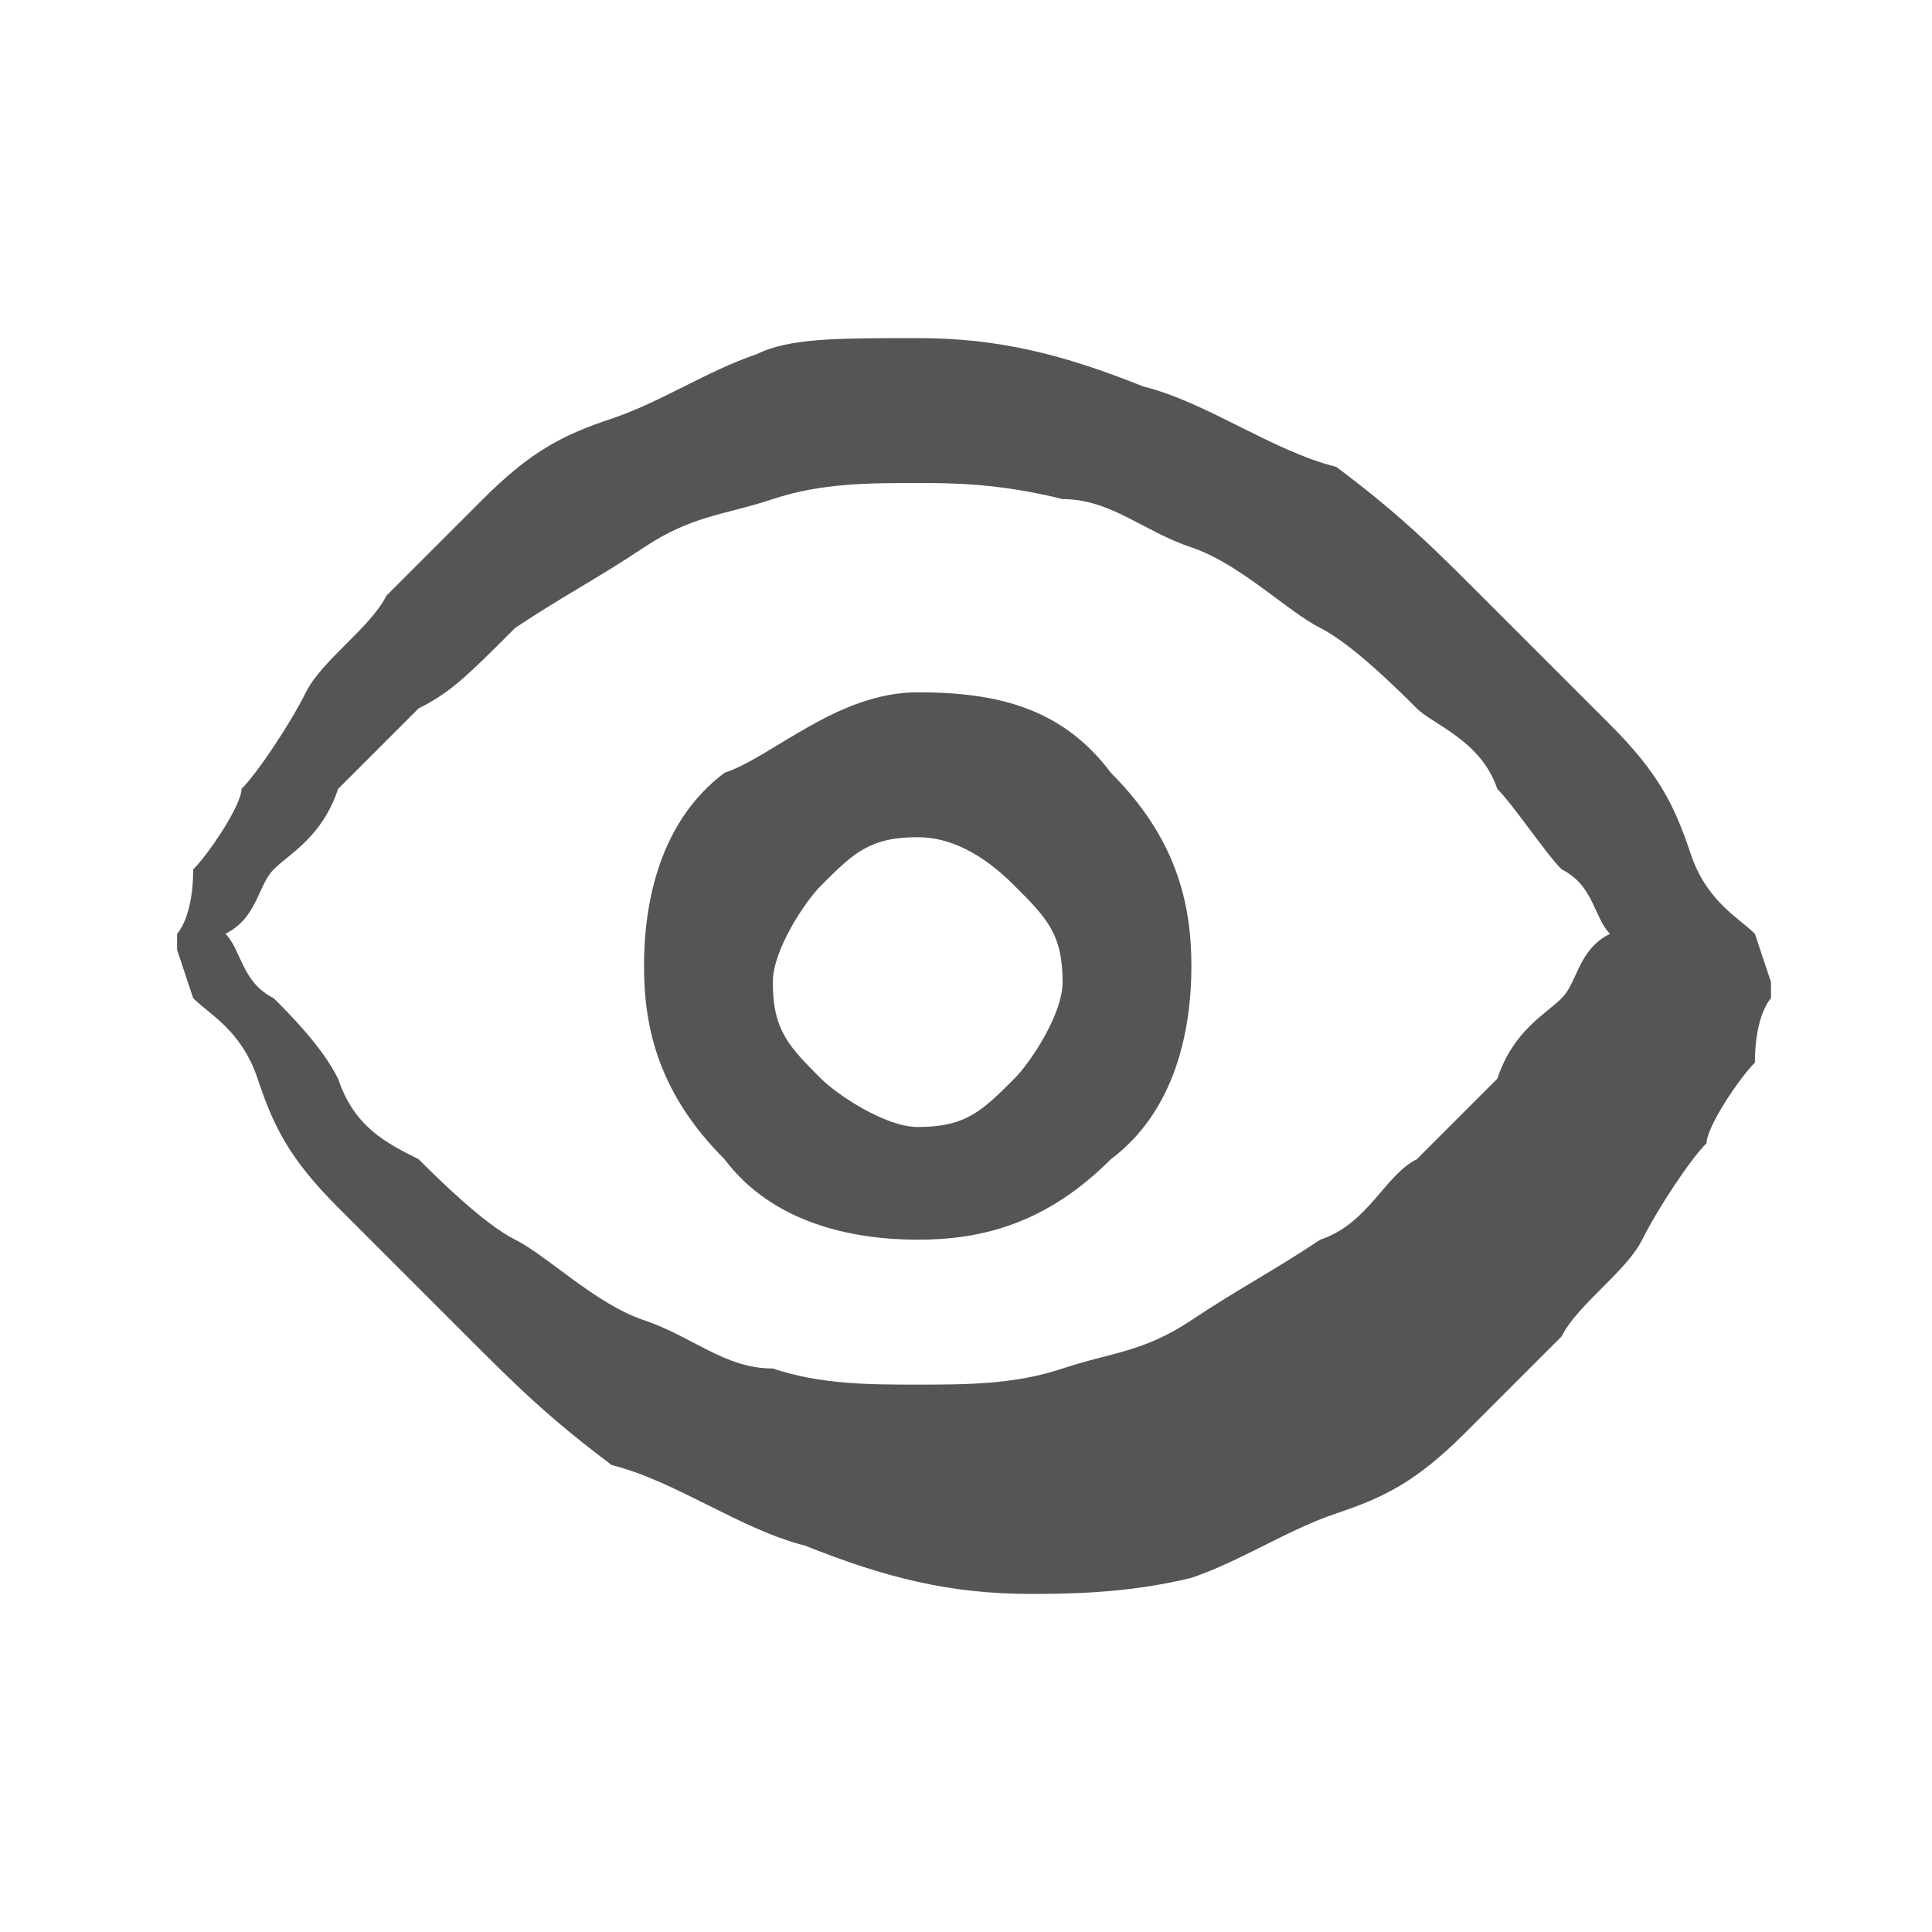 <?xml version="1.0" encoding="utf-8"?>
<!-- Generator: Adobe Illustrator 19.0.1, SVG Export Plug-In . SVG Version: 6.00 Build 0)  -->
<svg version="1.0" id="Layer_1" xmlns="http://www.w3.org/2000/svg" xmlns:xlink="http://www.w3.org/1999/xlink" x="0px" y="0px"
	 width="12px" height="12px" viewBox="-583 586.8 12 12" enable-background="new -583 586.8 12 12" xml:space="preserve">
<path fill="#555555" d="M-577.3,588.9c0.5,0,0.9,0.1,1.4,0.3c0.4,0.1,0.8,0.4,1.2,0.5c0.4,0.3,0.6,0.5,0.9,0.8s0.5,0.5,0.8,0.8
	s0.4,0.5,0.5,0.8s0.3,0.4,0.4,0.5l0.1,0.3v0.1c0,0-0.1,0.1-0.1,0.4c-0.1,0.1-0.3,0.4-0.3,0.5c-0.1,0.1-0.3,0.4-0.4,0.6
	s-0.4,0.4-0.5,0.6c-0.3,0.3-0.4,0.4-0.6,0.6c-0.3,0.3-0.5,0.4-0.8,0.5s-0.6,0.3-0.9,0.4c-0.4,0.1-0.8,0.1-1,0.1
	c-0.5,0-0.9-0.1-1.4-0.3c-0.4-0.1-0.8-0.4-1.2-0.5c-0.4-0.3-0.6-0.5-0.9-0.8s-0.5-0.5-0.8-0.8s-0.4-0.5-0.5-0.8s-0.3-0.4-0.4-0.5
	l-0.1-0.3v-0.1c0,0,0.1-0.1,0.1-0.4c0.1-0.1,0.3-0.4,0.3-0.5c0.1-0.1,0.3-0.4,0.4-0.6s0.4-0.4,0.5-0.6c0.3-0.3,0.4-0.4,0.6-0.6
	c0.3-0.3,0.5-0.4,0.8-0.5s0.6-0.3,0.9-0.4C-578.1,588.9-577.8,588.9-577.3,588.9z M-577.3,589.8c-0.3,0-0.6,0-0.9,0.1
	s-0.5,0.1-0.8,0.3s-0.5,0.3-0.8,0.5c-0.3,0.3-0.4,0.4-0.6,0.5c-0.1,0.1-0.4,0.4-0.5,0.5c-0.1,0.3-0.3,0.4-0.4,0.5
	c-0.1,0.1-0.1,0.3-0.3,0.4c0.1,0.1,0.1,0.3,0.3,0.4c0.1,0.1,0.3,0.3,0.4,0.5c0.1,0.3,0.3,0.4,0.5,0.5c0.1,0.1,0.4,0.4,0.6,0.5
	s0.5,0.4,0.8,0.5s0.5,0.3,0.8,0.3c0.3,0.1,0.6,0.1,0.9,0.1c0.3,0,0.6,0,0.9-0.1s0.5-0.1,0.8-0.3s0.5-0.3,0.8-0.5
	c0.3-0.1,0.4-0.4,0.6-0.5c0.1-0.1,0.4-0.4,0.5-0.5c0.1-0.3,0.3-0.4,0.4-0.5c0.1-0.1,0.1-0.3,0.3-0.4c-0.1-0.1-0.1-0.3-0.3-0.4
	c-0.1-0.1-0.3-0.4-0.4-0.5c-0.1-0.3-0.4-0.4-0.5-0.5s-0.4-0.4-0.6-0.5s-0.5-0.4-0.8-0.5s-0.5-0.3-0.8-0.3
	C-576.8,589.8-577.1,589.8-577.3,589.8L-577.3,589.8z M-577.3,591.1c0.5,0,0.9,0.1,1.2,0.5c0.4,0.4,0.5,0.8,0.5,1.2
	s-0.1,0.9-0.5,1.2c-0.4,0.4-0.8,0.5-1.2,0.5c-0.4,0-0.9-0.1-1.2-0.5c-0.4-0.4-0.5-0.8-0.5-1.2s0.1-0.9,0.5-1.2
	C-578.2,591.5-577.8,591.1-577.3,591.1z M-577.3,592c-0.3,0-0.4,0.1-0.6,0.3c-0.1,0.1-0.3,0.4-0.3,0.6c0,0.3,0.1,0.4,0.3,0.6
	c0.1,0.1,0.4,0.3,0.6,0.3c0.3,0,0.4-0.1,0.6-0.3c0.1-0.1,0.3-0.4,0.3-0.6c0-0.3-0.1-0.4-0.3-0.6C-576.9,592.1-577.1,592-577.3,592z"
	/>
</svg>
